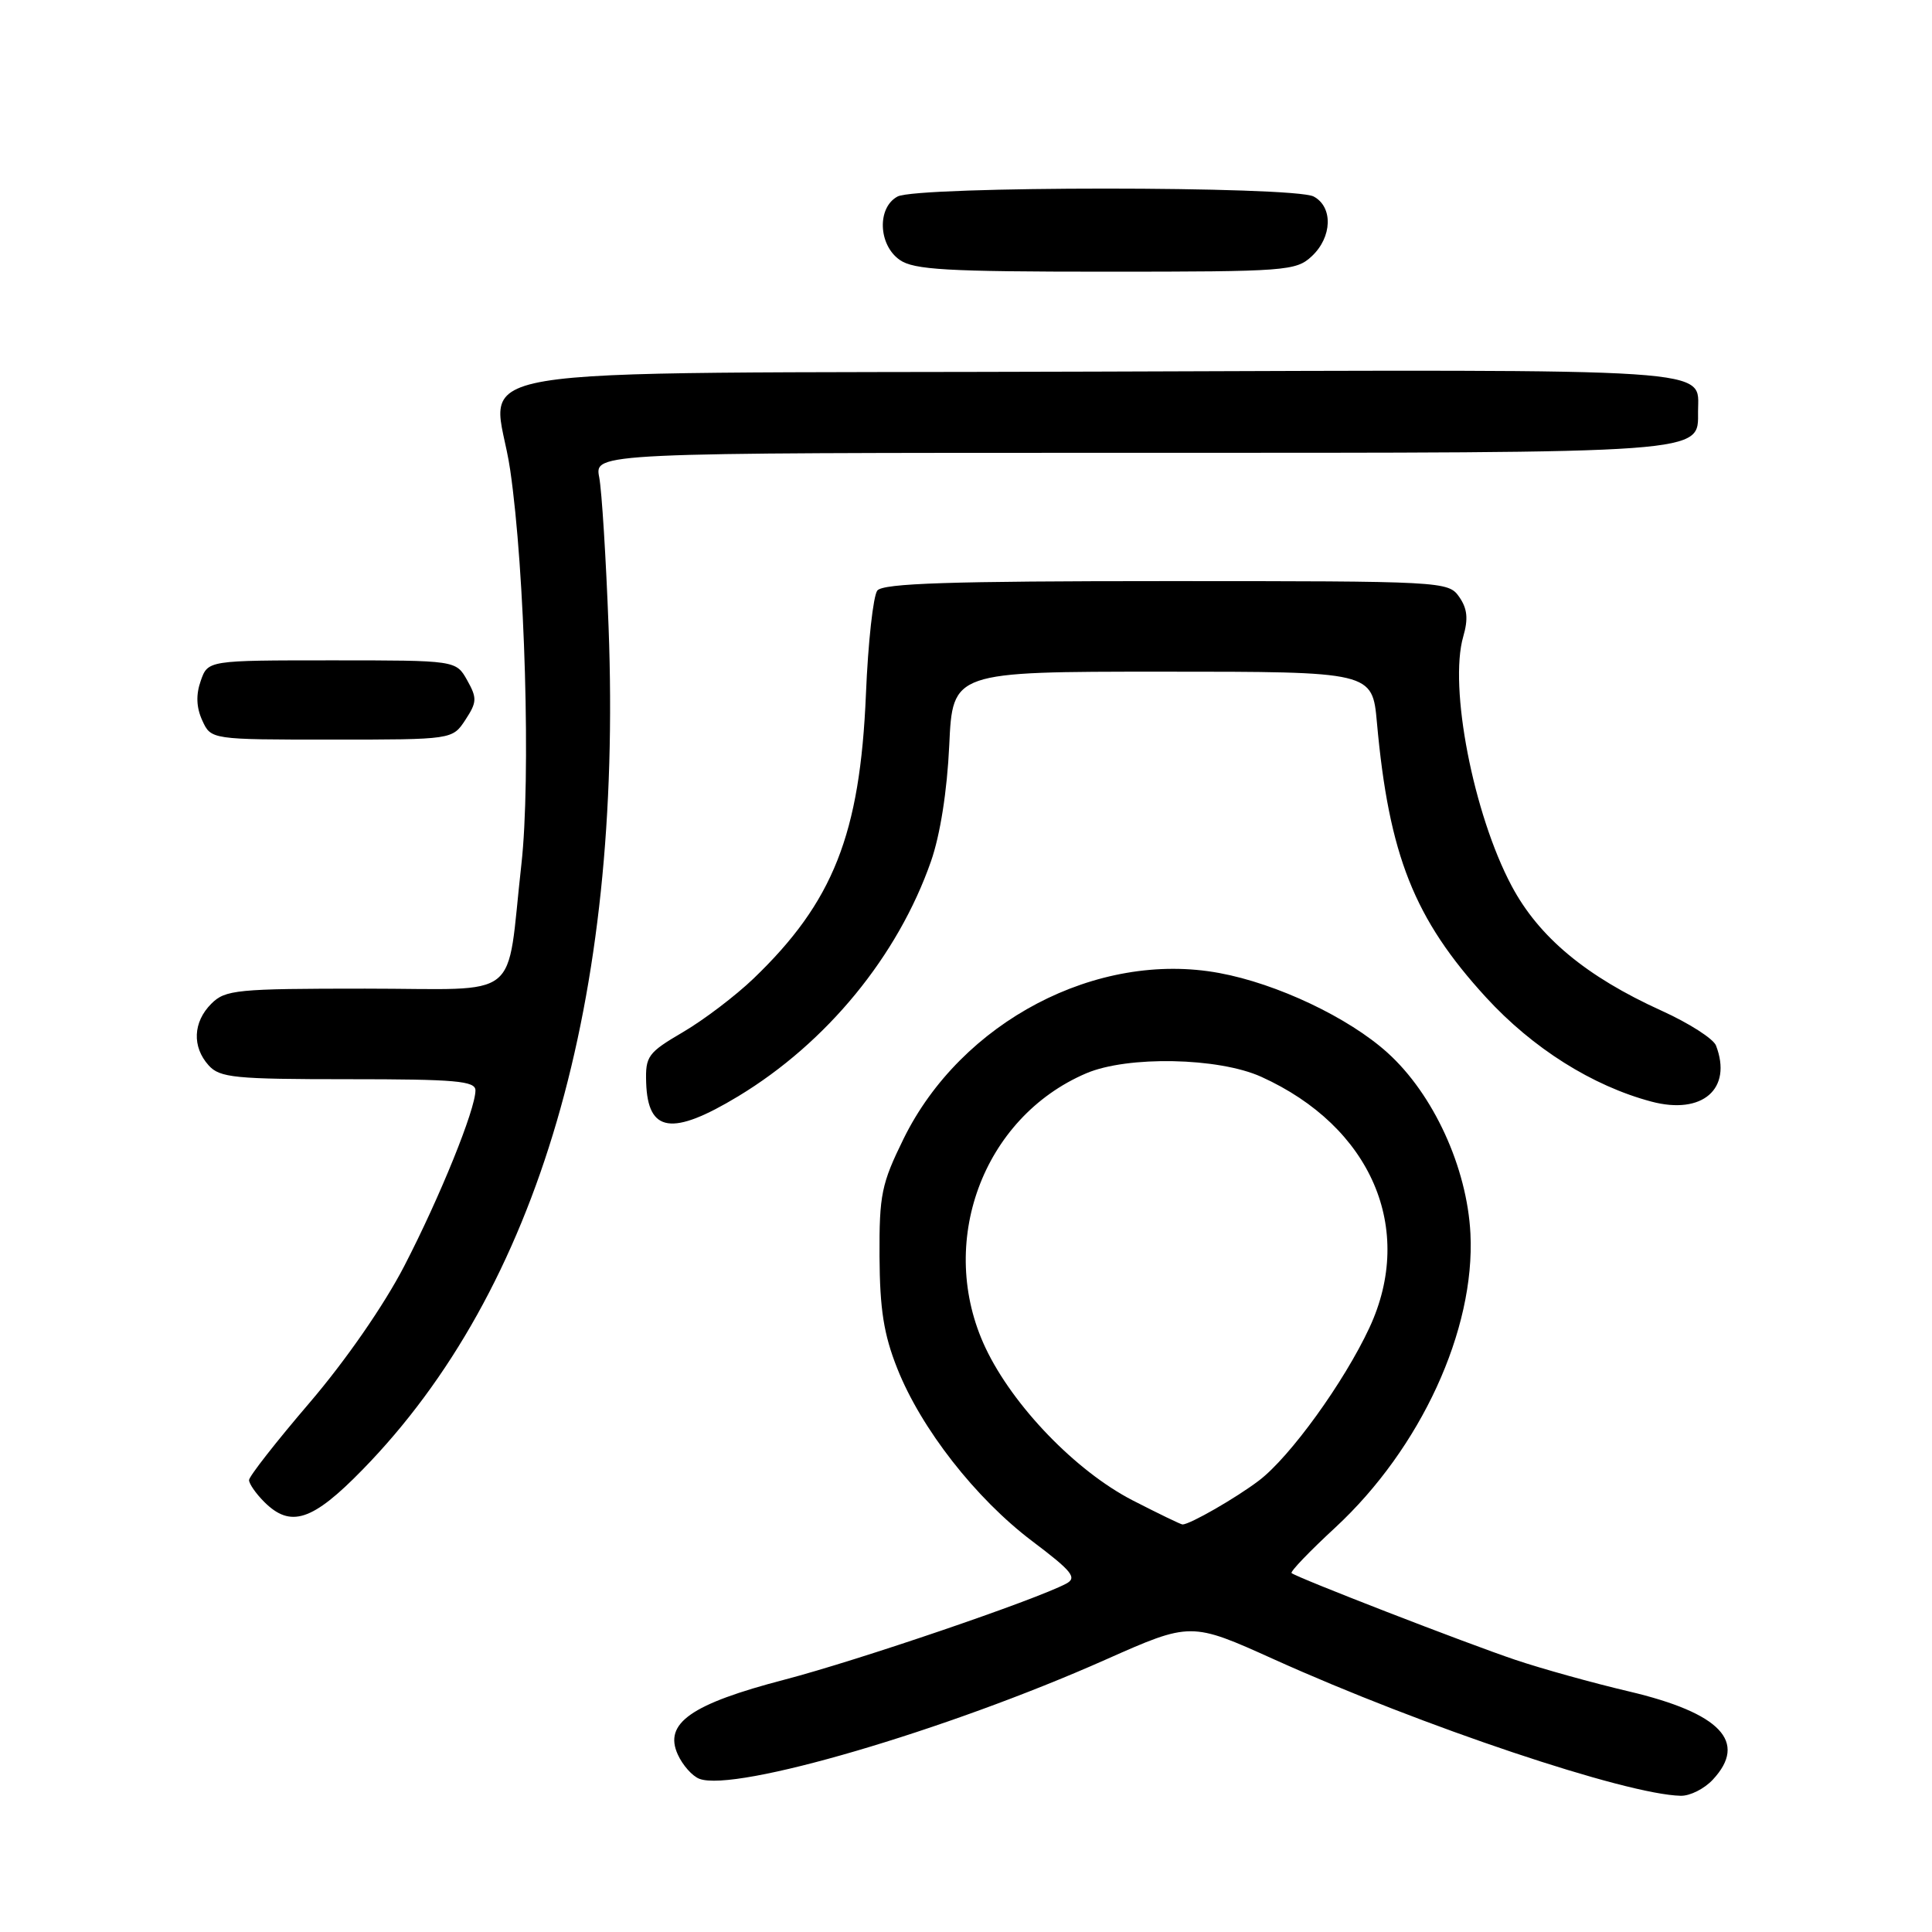 <?xml version="1.0" encoding="UTF-8" standalone="no"?>
<!DOCTYPE svg PUBLIC "-//W3C//DTD SVG 1.1//EN" "http://www.w3.org/Graphics/SVG/1.1/DTD/svg11.dtd" >
<svg xmlns="http://www.w3.org/2000/svg" xmlns:xlink="http://www.w3.org/1999/xlink" version="1.1" viewBox="0 0 256 256">
 <g >
 <path fill="currentColor"
d=" M 226.96 235.81 C 231.62 230.81 227.99 226.99 215.83 224.12 C 211.06 223.00 204.31 221.12 200.83 219.95 C 194.28 217.75 171.78 209.02 171.14 208.44 C 170.94 208.25 173.54 205.54 176.93 202.41 C 188.26 191.91 195.48 176.22 194.84 163.46 C 194.40 154.71 189.94 144.99 183.86 139.50 C 178.71 134.84 169.22 130.34 161.56 128.93 C 145.36 125.93 127.37 135.38 119.74 150.87 C 116.80 156.86 116.50 158.28 116.54 166.48 C 116.58 173.48 117.10 176.81 118.89 181.32 C 122.05 189.30 129.28 198.55 136.76 204.20 C 142.10 208.23 142.76 209.06 141.26 209.85 C 137.18 212.01 113.71 220.01 104.00 222.55 C 91.57 225.79 87.92 228.34 89.81 232.48 C 90.45 233.90 91.74 235.35 92.67 235.70 C 97.39 237.51 125.36 229.31 146.48 219.92 C 157.79 214.90 157.79 214.90 168.83 219.88 C 188.51 228.76 215.43 237.79 222.71 237.95 C 223.93 237.98 225.84 237.02 226.96 235.81 Z  M 48.03 194.75 C 71.35 170.88 82.51 132.68 80.64 83.10 C 80.30 73.97 79.74 65.04 79.40 63.25 C 78.77 60.00 78.77 60.00 149.66 60.00 C 226.83 60.00 225.00 60.13 225.00 54.51 C 225.00 48.71 228.86 48.96 145.20 49.24 C 56.16 49.54 65.52 47.97 67.60 62.25 C 69.57 75.72 70.35 103.25 69.09 114.50 C 67.01 132.99 69.51 131.00 48.39 131.00 C 31.33 131.00 29.85 131.15 28.00 133.00 C 25.57 135.43 25.43 138.71 27.65 141.17 C 29.13 142.81 31.11 143.00 46.15 143.00 C 60.35 143.00 63.00 143.23 63.00 144.48 C 63.00 147.00 58.29 158.63 53.56 167.77 C 50.86 172.98 45.80 180.28 41.02 185.87 C 36.61 191.02 33.00 195.63 33.00 196.12 C 33.00 196.60 33.90 197.90 35.00 199.00 C 38.50 202.50 41.39 201.56 48.03 194.75 Z  M 97.84 145.25 C 109.55 138.16 118.97 126.68 123.36 114.13 C 124.58 110.64 125.50 104.80 125.78 98.75 C 126.23 89.00 126.23 89.00 154.04 89.00 C 181.84 89.00 181.84 89.00 182.45 95.75 C 184.04 113.34 187.38 121.76 196.91 132.16 C 203.09 138.90 211.00 143.89 218.83 145.97 C 225.58 147.76 229.58 144.28 227.38 138.54 C 227.03 137.64 223.80 135.57 220.18 133.93 C 210.17 129.39 203.90 124.17 200.29 117.37 C 195.22 107.84 191.96 91.00 193.89 84.34 C 194.57 81.99 194.43 80.64 193.35 79.09 C 191.91 77.03 191.27 77.00 154.57 77.00 C 125.91 77.00 117.01 77.29 116.25 78.25 C 115.71 78.94 115.02 85.12 114.74 92.00 C 113.96 110.55 110.41 119.52 99.84 129.67 C 97.45 131.96 93.25 135.15 90.50 136.76 C 85.84 139.49 85.51 139.95 85.62 143.46 C 85.84 150.09 89.05 150.56 97.84 145.25 Z  M 61.67 95.38 C 63.20 93.04 63.23 92.50 61.90 90.13 C 60.42 87.50 60.42 87.50 43.99 87.50 C 27.55 87.50 27.55 87.50 26.60 90.21 C 25.95 92.05 26.01 93.73 26.80 95.46 C 27.96 98.00 27.96 98.00 43.96 98.00 C 59.95 98.00 59.95 98.00 61.67 95.38 Z  M 173.81 33.96 C 176.53 31.43 176.66 27.42 174.07 26.04 C 171.46 24.64 121.54 24.64 118.93 26.04 C 116.20 27.50 116.37 32.45 119.22 34.44 C 121.09 35.75 125.44 36.00 146.53 36.00 C 170.40 36.00 171.73 35.90 173.81 33.96 Z  M 150.05 198.79 C 142.54 194.91 134.23 186.30 130.59 178.61 C 124.06 164.79 130.17 148.10 143.93 142.22 C 149.41 139.88 161.46 140.12 167.12 142.68 C 181.70 149.28 187.55 162.83 181.46 175.92 C 178.10 183.14 170.94 193.05 166.82 196.18 C 163.78 198.49 157.67 202.00 156.69 202.00 C 156.47 202.00 153.48 200.55 150.05 198.79 Z "/>
</g>
</svg>